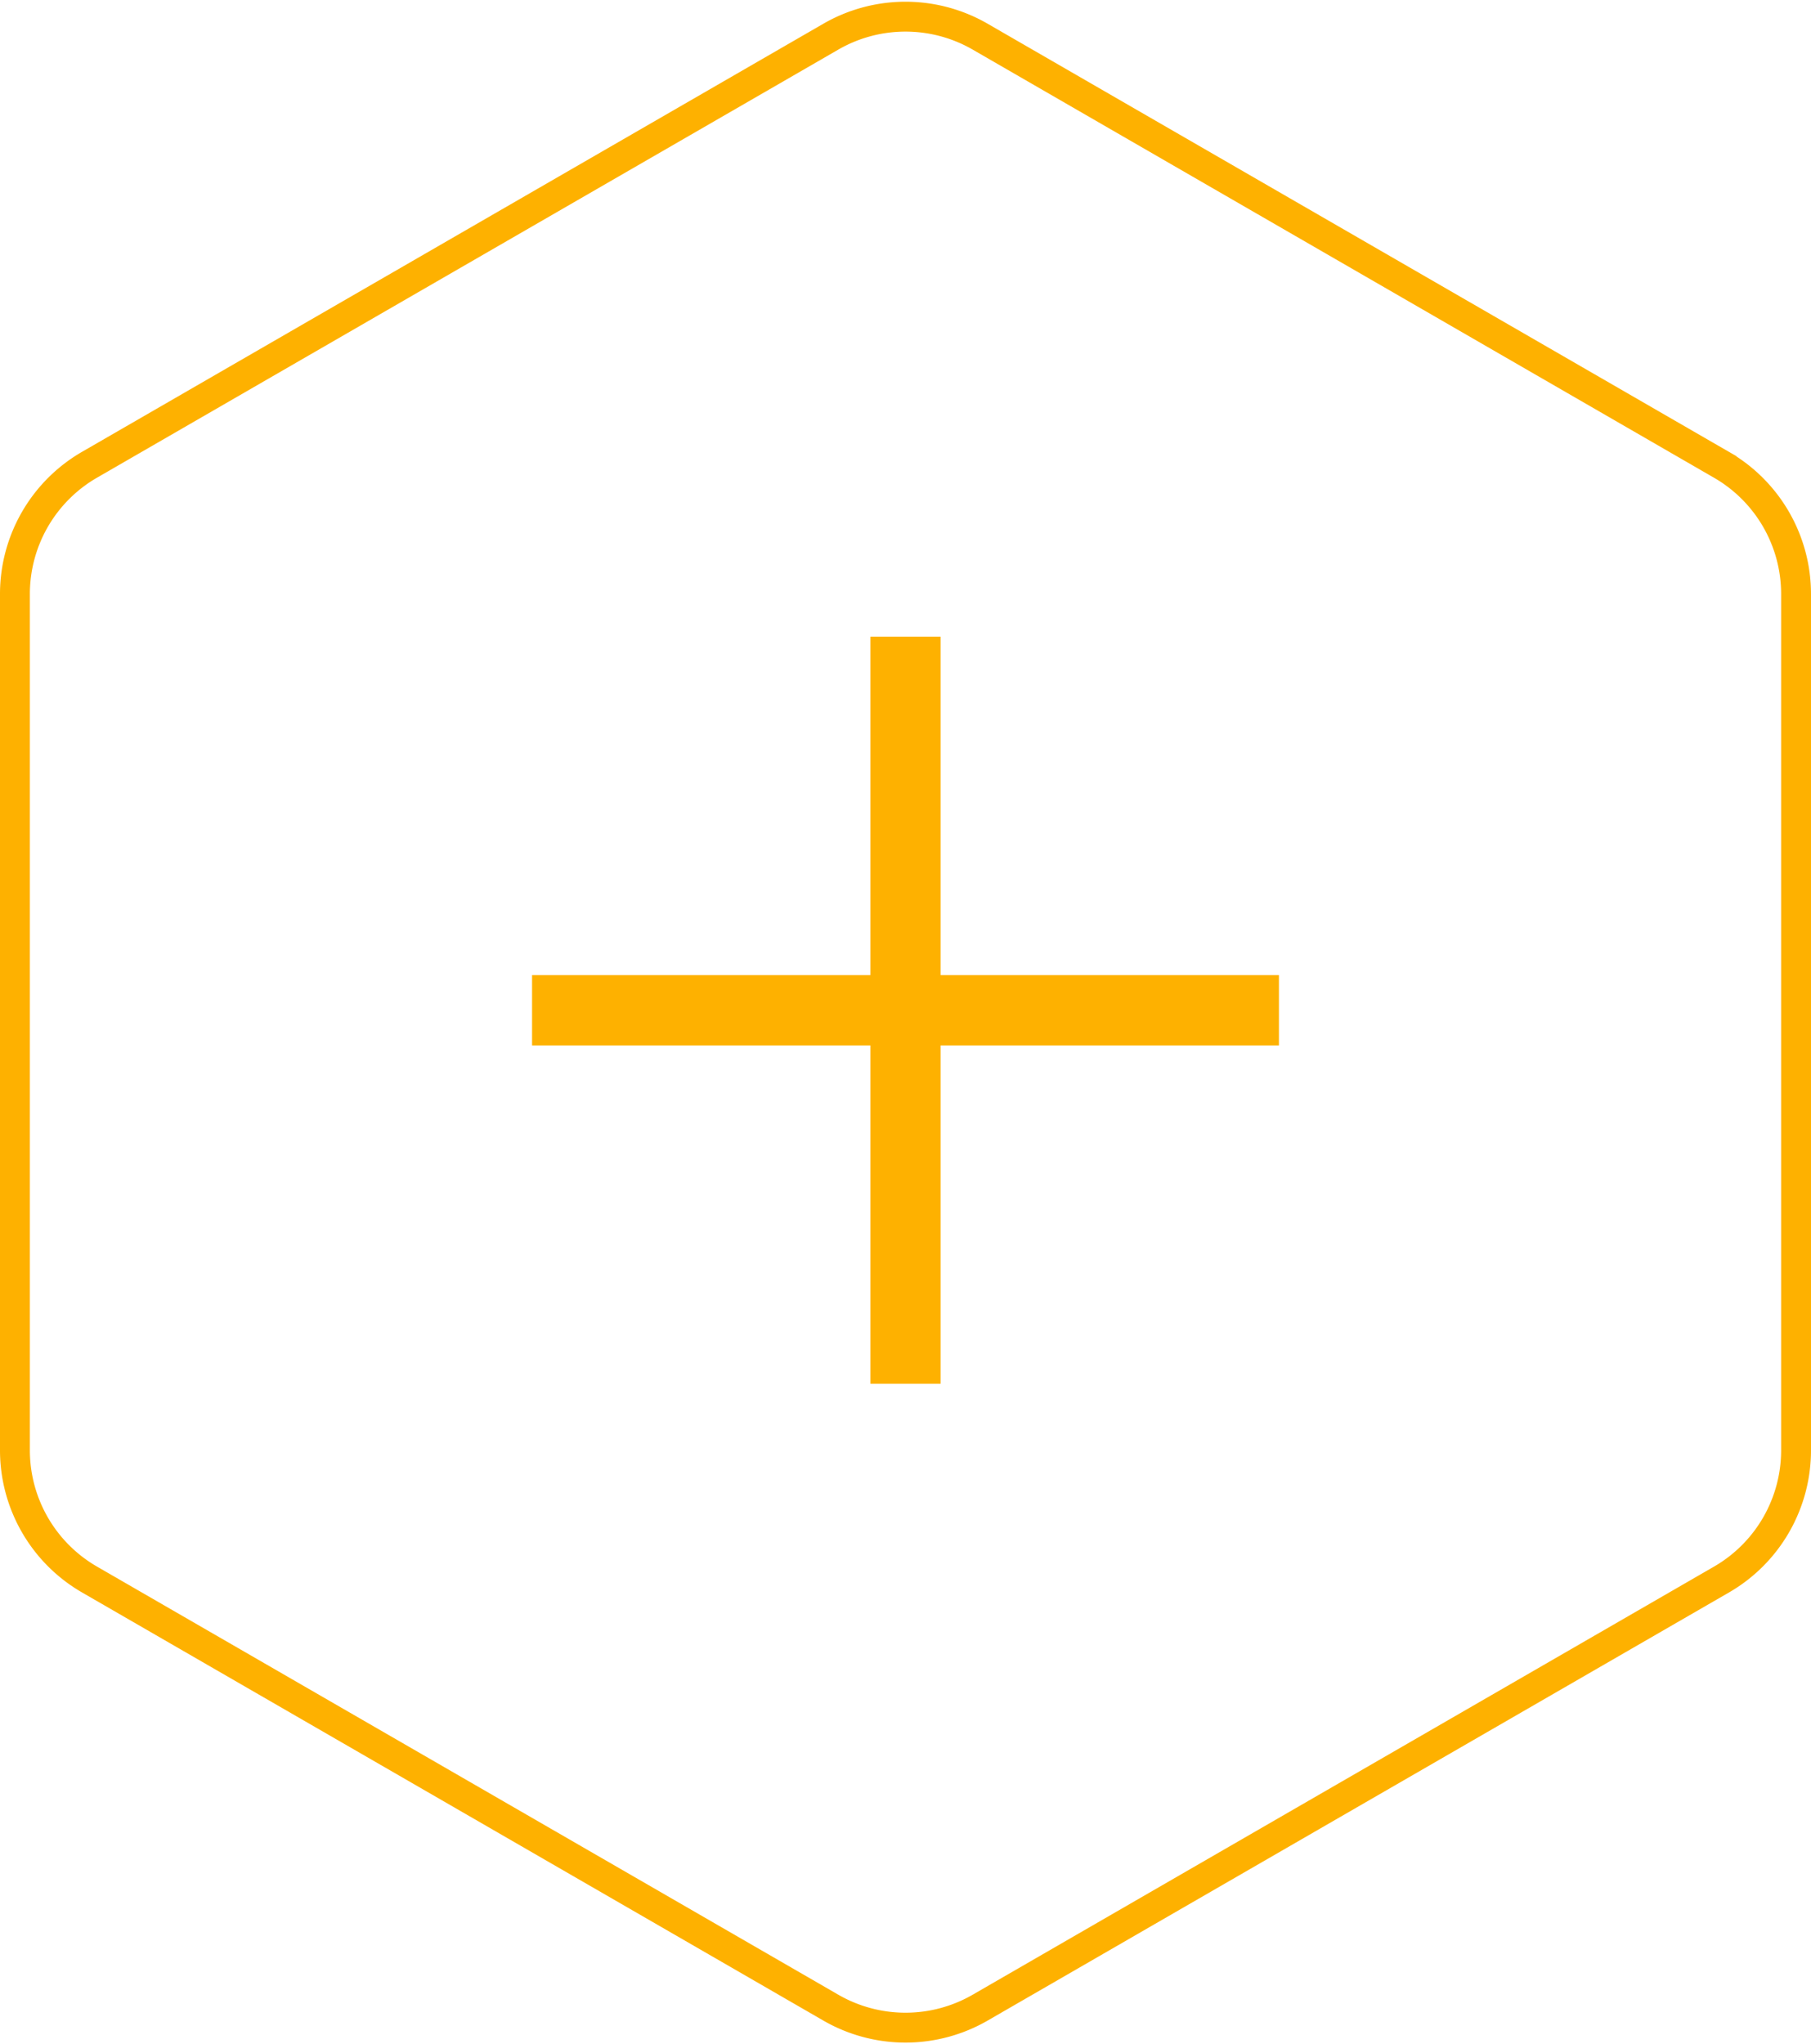 <svg xmlns="http://www.w3.org/2000/svg" width="121.24" height="136.829" viewBox="0 0 121.24 136.829">
  <g id="backside" transform="translate(-1199.261 -544.384)">
    <path id="Path_1236" data-name="Path 1236" d="M1055,337.041a10,10,0,0,1,10,0l49.62,28.65a9.986,9.986,0,0,1,5,8.66v57.3a9.986,9.986,0,0,1-5,8.66L1065,468.959a10,10,0,0,1-10,0l-49.62-28.65a9.986,9.986,0,0,1-5-8.66v-57.3a9.986,9.986,0,0,1,5-8.66Z" transform="translate(199.881 209.798)" fill="none" stroke="#feb100" stroke-width="2"/>
    <path id="Path_1237" data-name="Path 1237" d="M1062.35,378v22.647H1085v4.706h-22.65V428h-4.7V405.353H1035v-4.706h22.65V378Z" transform="translate(199.881 209)" fill="#feb100" fill-rule="evenodd"/>
  </g>
</svg>
